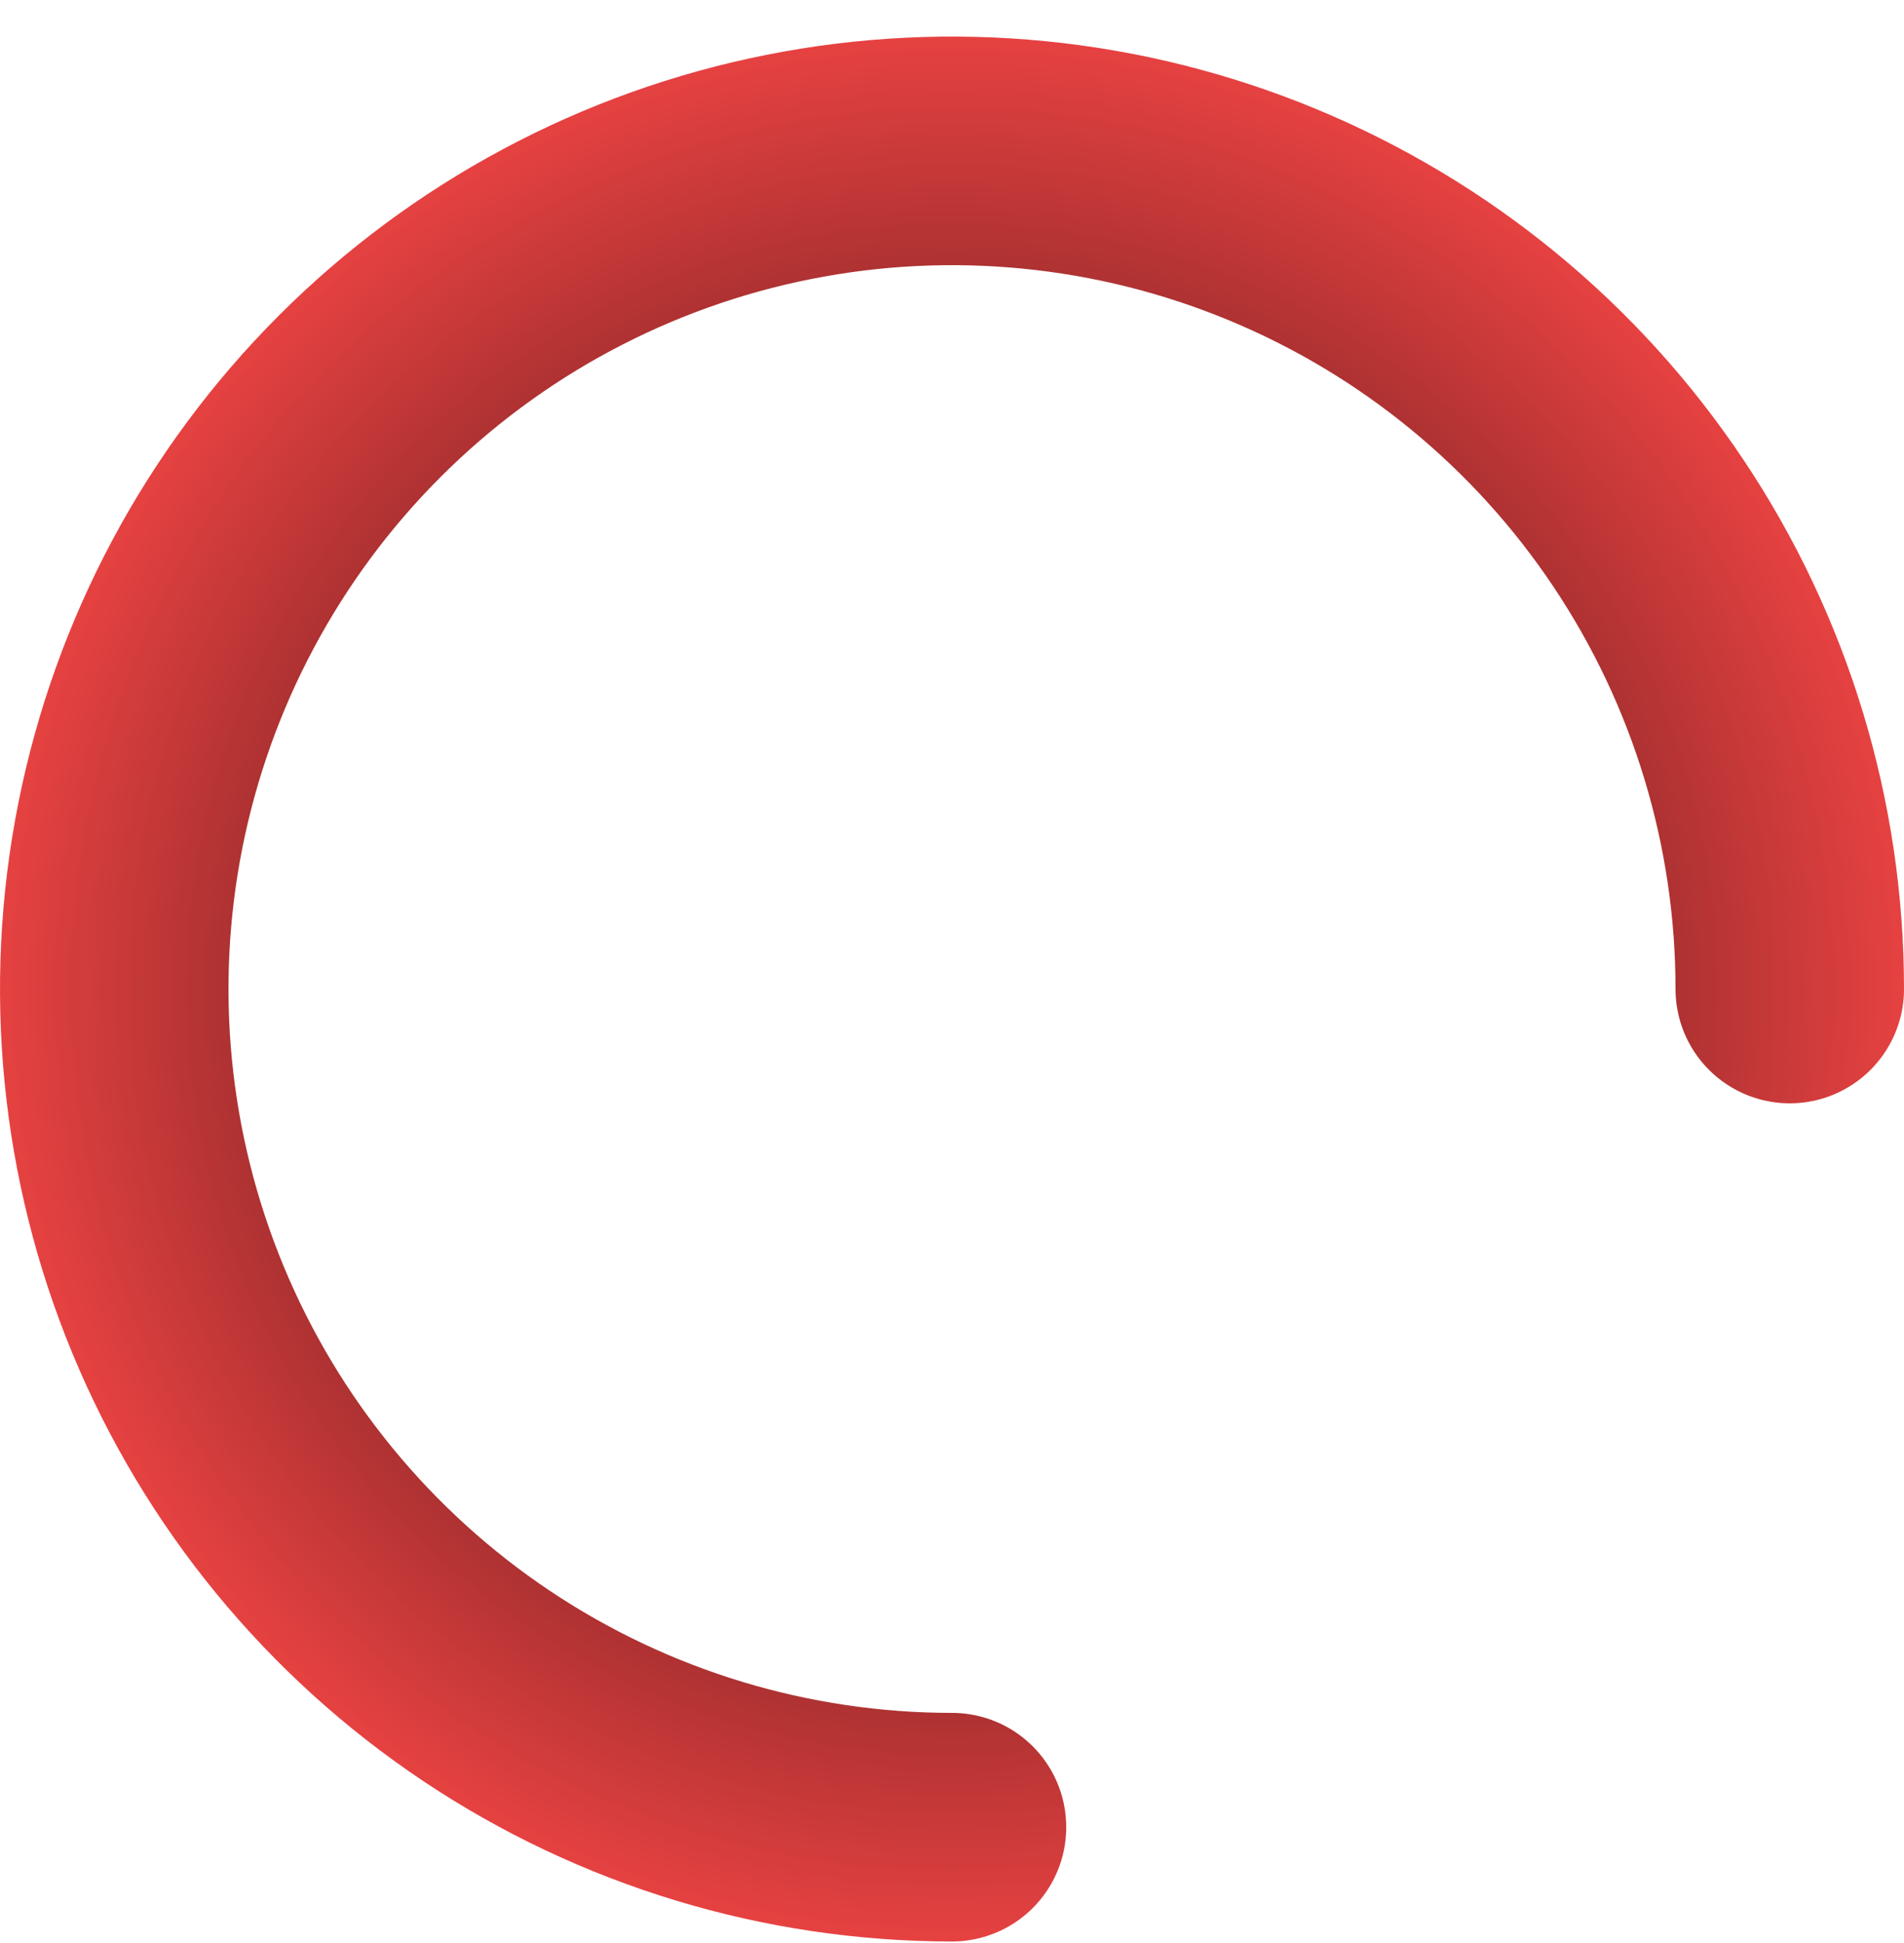 <svg width="50" height="51" viewBox="0 0 50 51" fill="none" xmlns="http://www.w3.org/2000/svg">
<path d="M25 47.96C20.649 47.96 16.395 46.67 12.777 44.253C9.16 41.835 6.34 38.399 4.675 34.38C3.01 30.36 2.574 25.936 3.423 21.668C4.272 17.401 6.367 13.481 9.444 10.404C12.52 7.327 16.44 5.232 20.708 4.383C24.976 3.534 29.399 3.97 33.419 5.635C37.439 7.3 40.875 10.12 43.292 13.738C45.71 17.356 47 21.609 47 25.96" stroke="url(#paint0_angular_1_2)" stroke-width="6" stroke-linecap="round"/>
<defs>
<radialGradient id="paint0_angular_1_2" cx="0" cy="0" r="1" gradientUnits="userSpaceOnUse" gradientTransform="translate(25 25.96) rotate(75.952) scale(25.771)">
<stop/>
<stop offset="1" stop-color="#EF4444"/>
</radialGradient>
</defs>
</svg>
